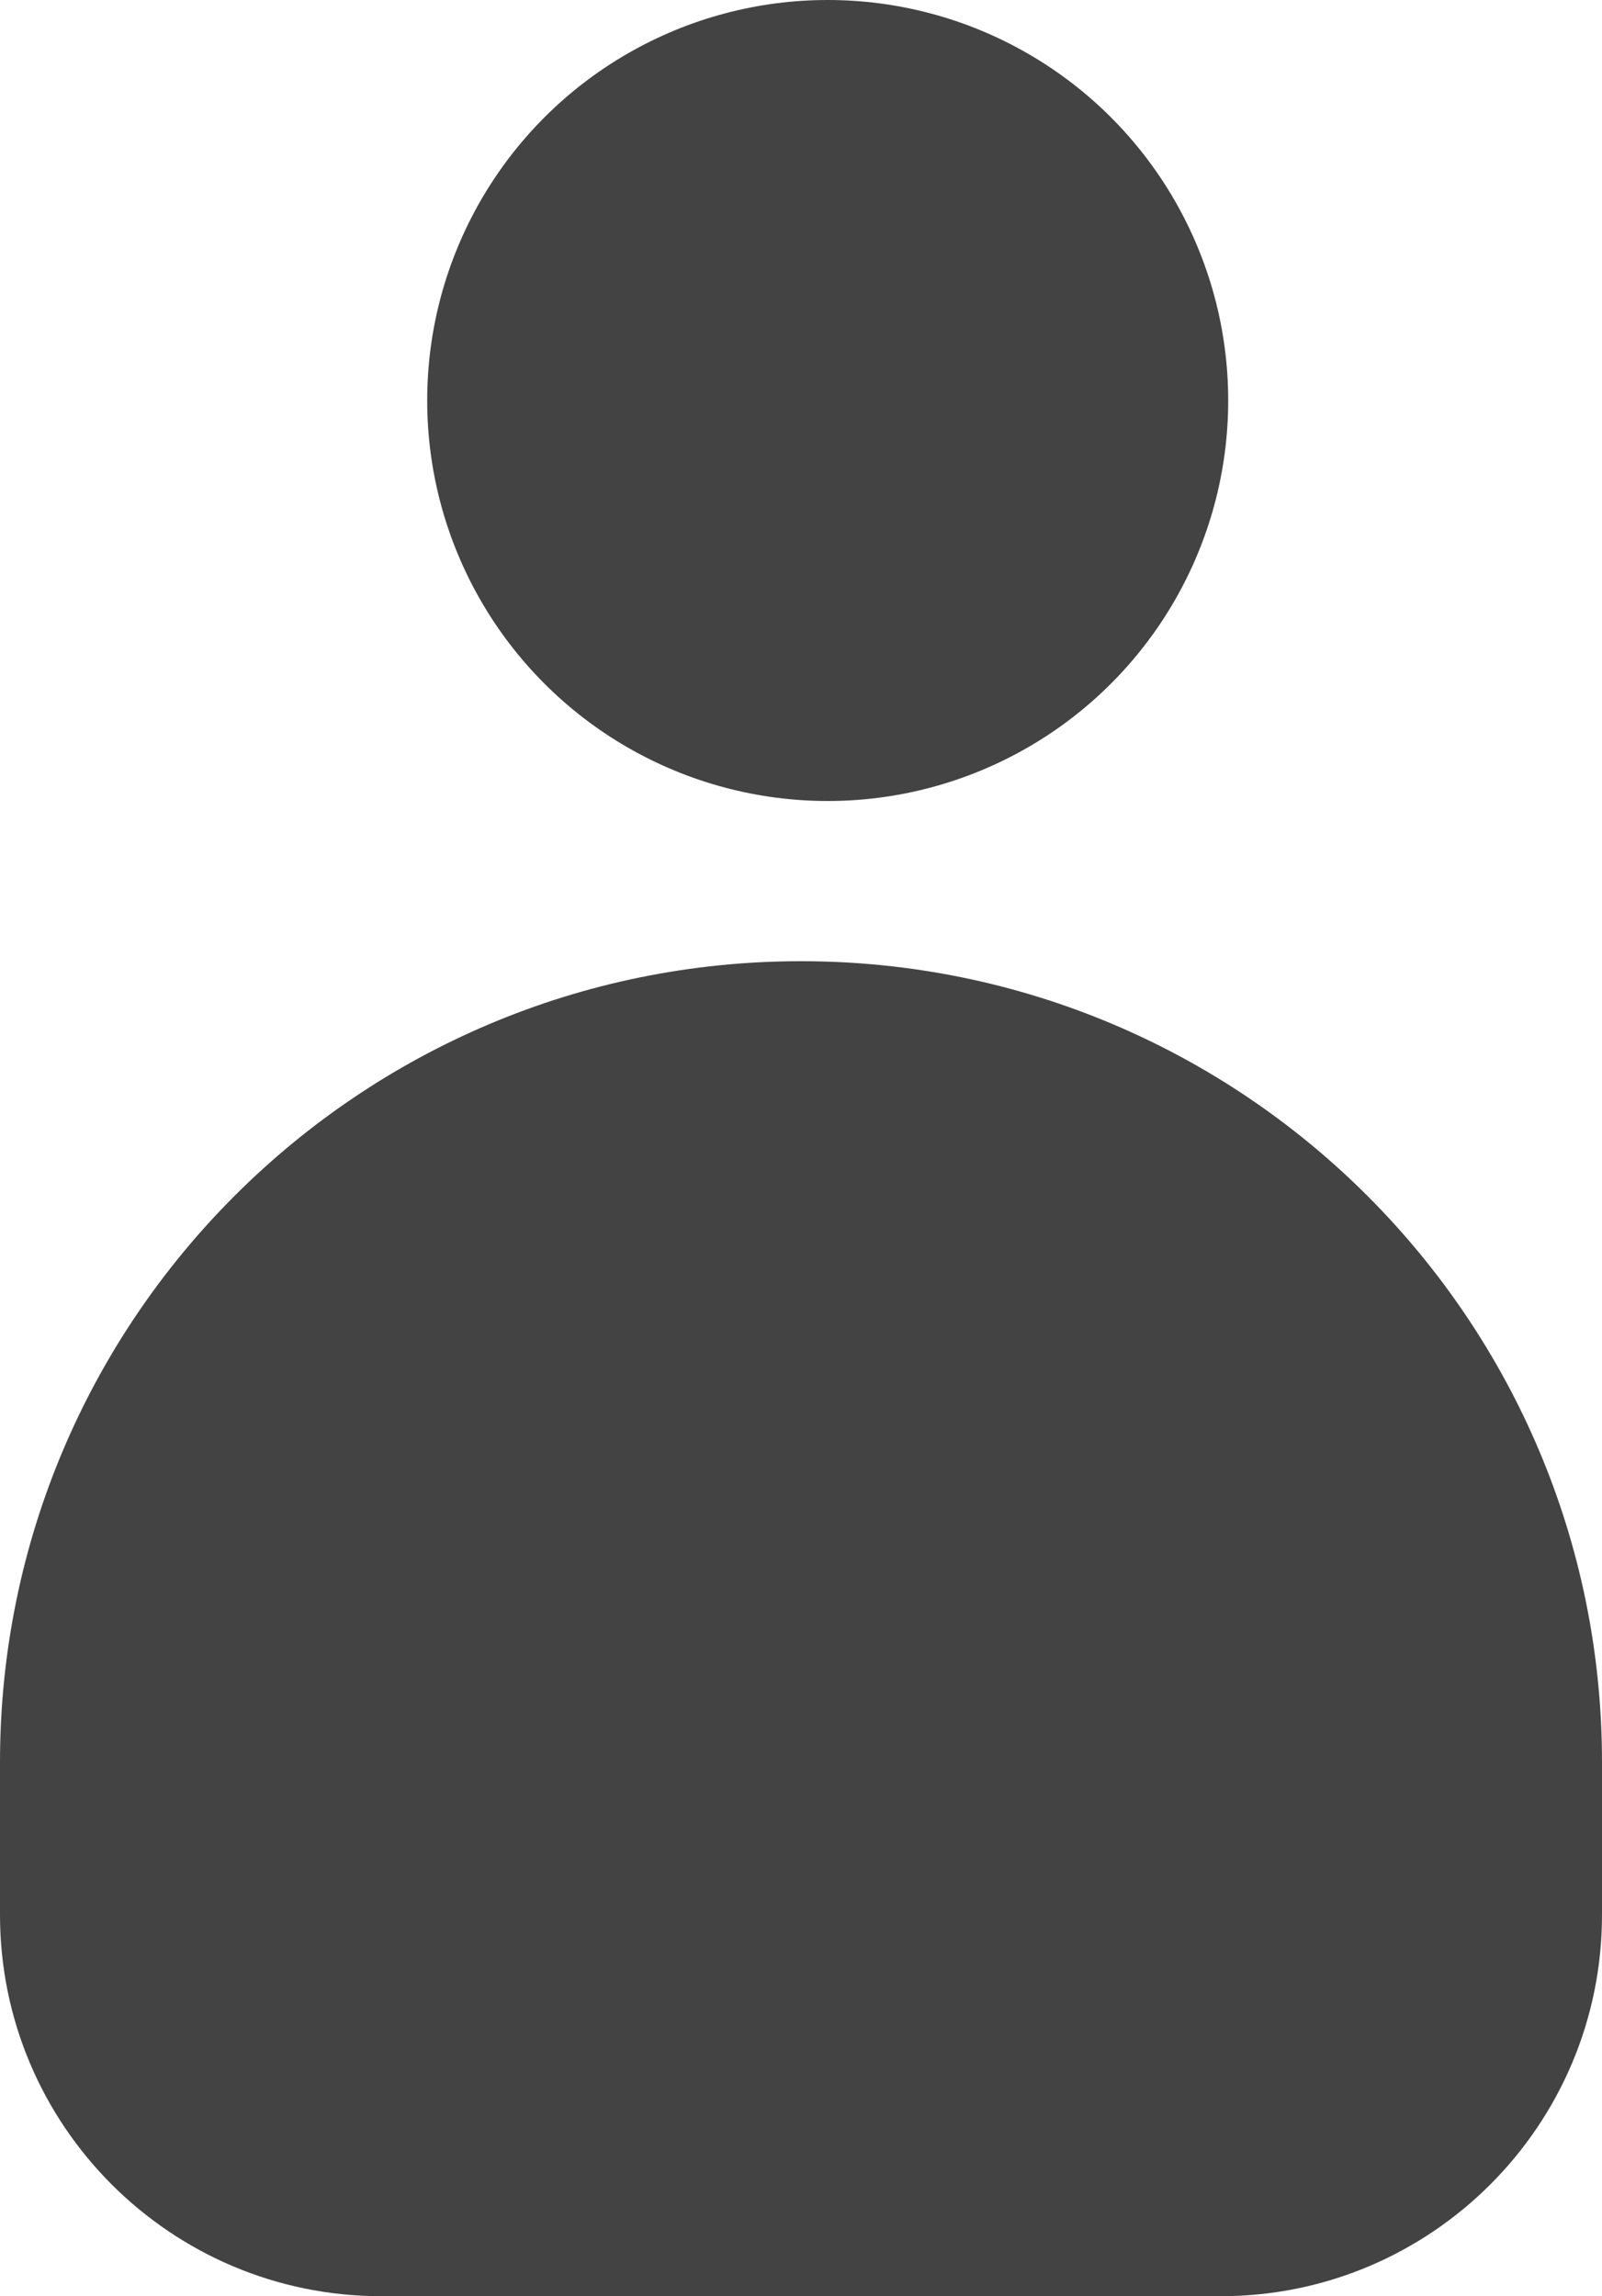 <svg width="30" height="43" viewBox="0 0 30 43" fill="none" xmlns="http://www.w3.org/2000/svg">
<path d="M0 33C0 24.716 6.716 18 15 18C23.284 18 30 24.716 30 33V35.857C30 39.802 26.802 43 22.857 43H7.143C3.198 43 0 39.802 0 35.857V33Z" fill="#434343"/>
<circle cx="15.5" cy="7.5" r="7.5" fill="#434343"/>
</svg>
